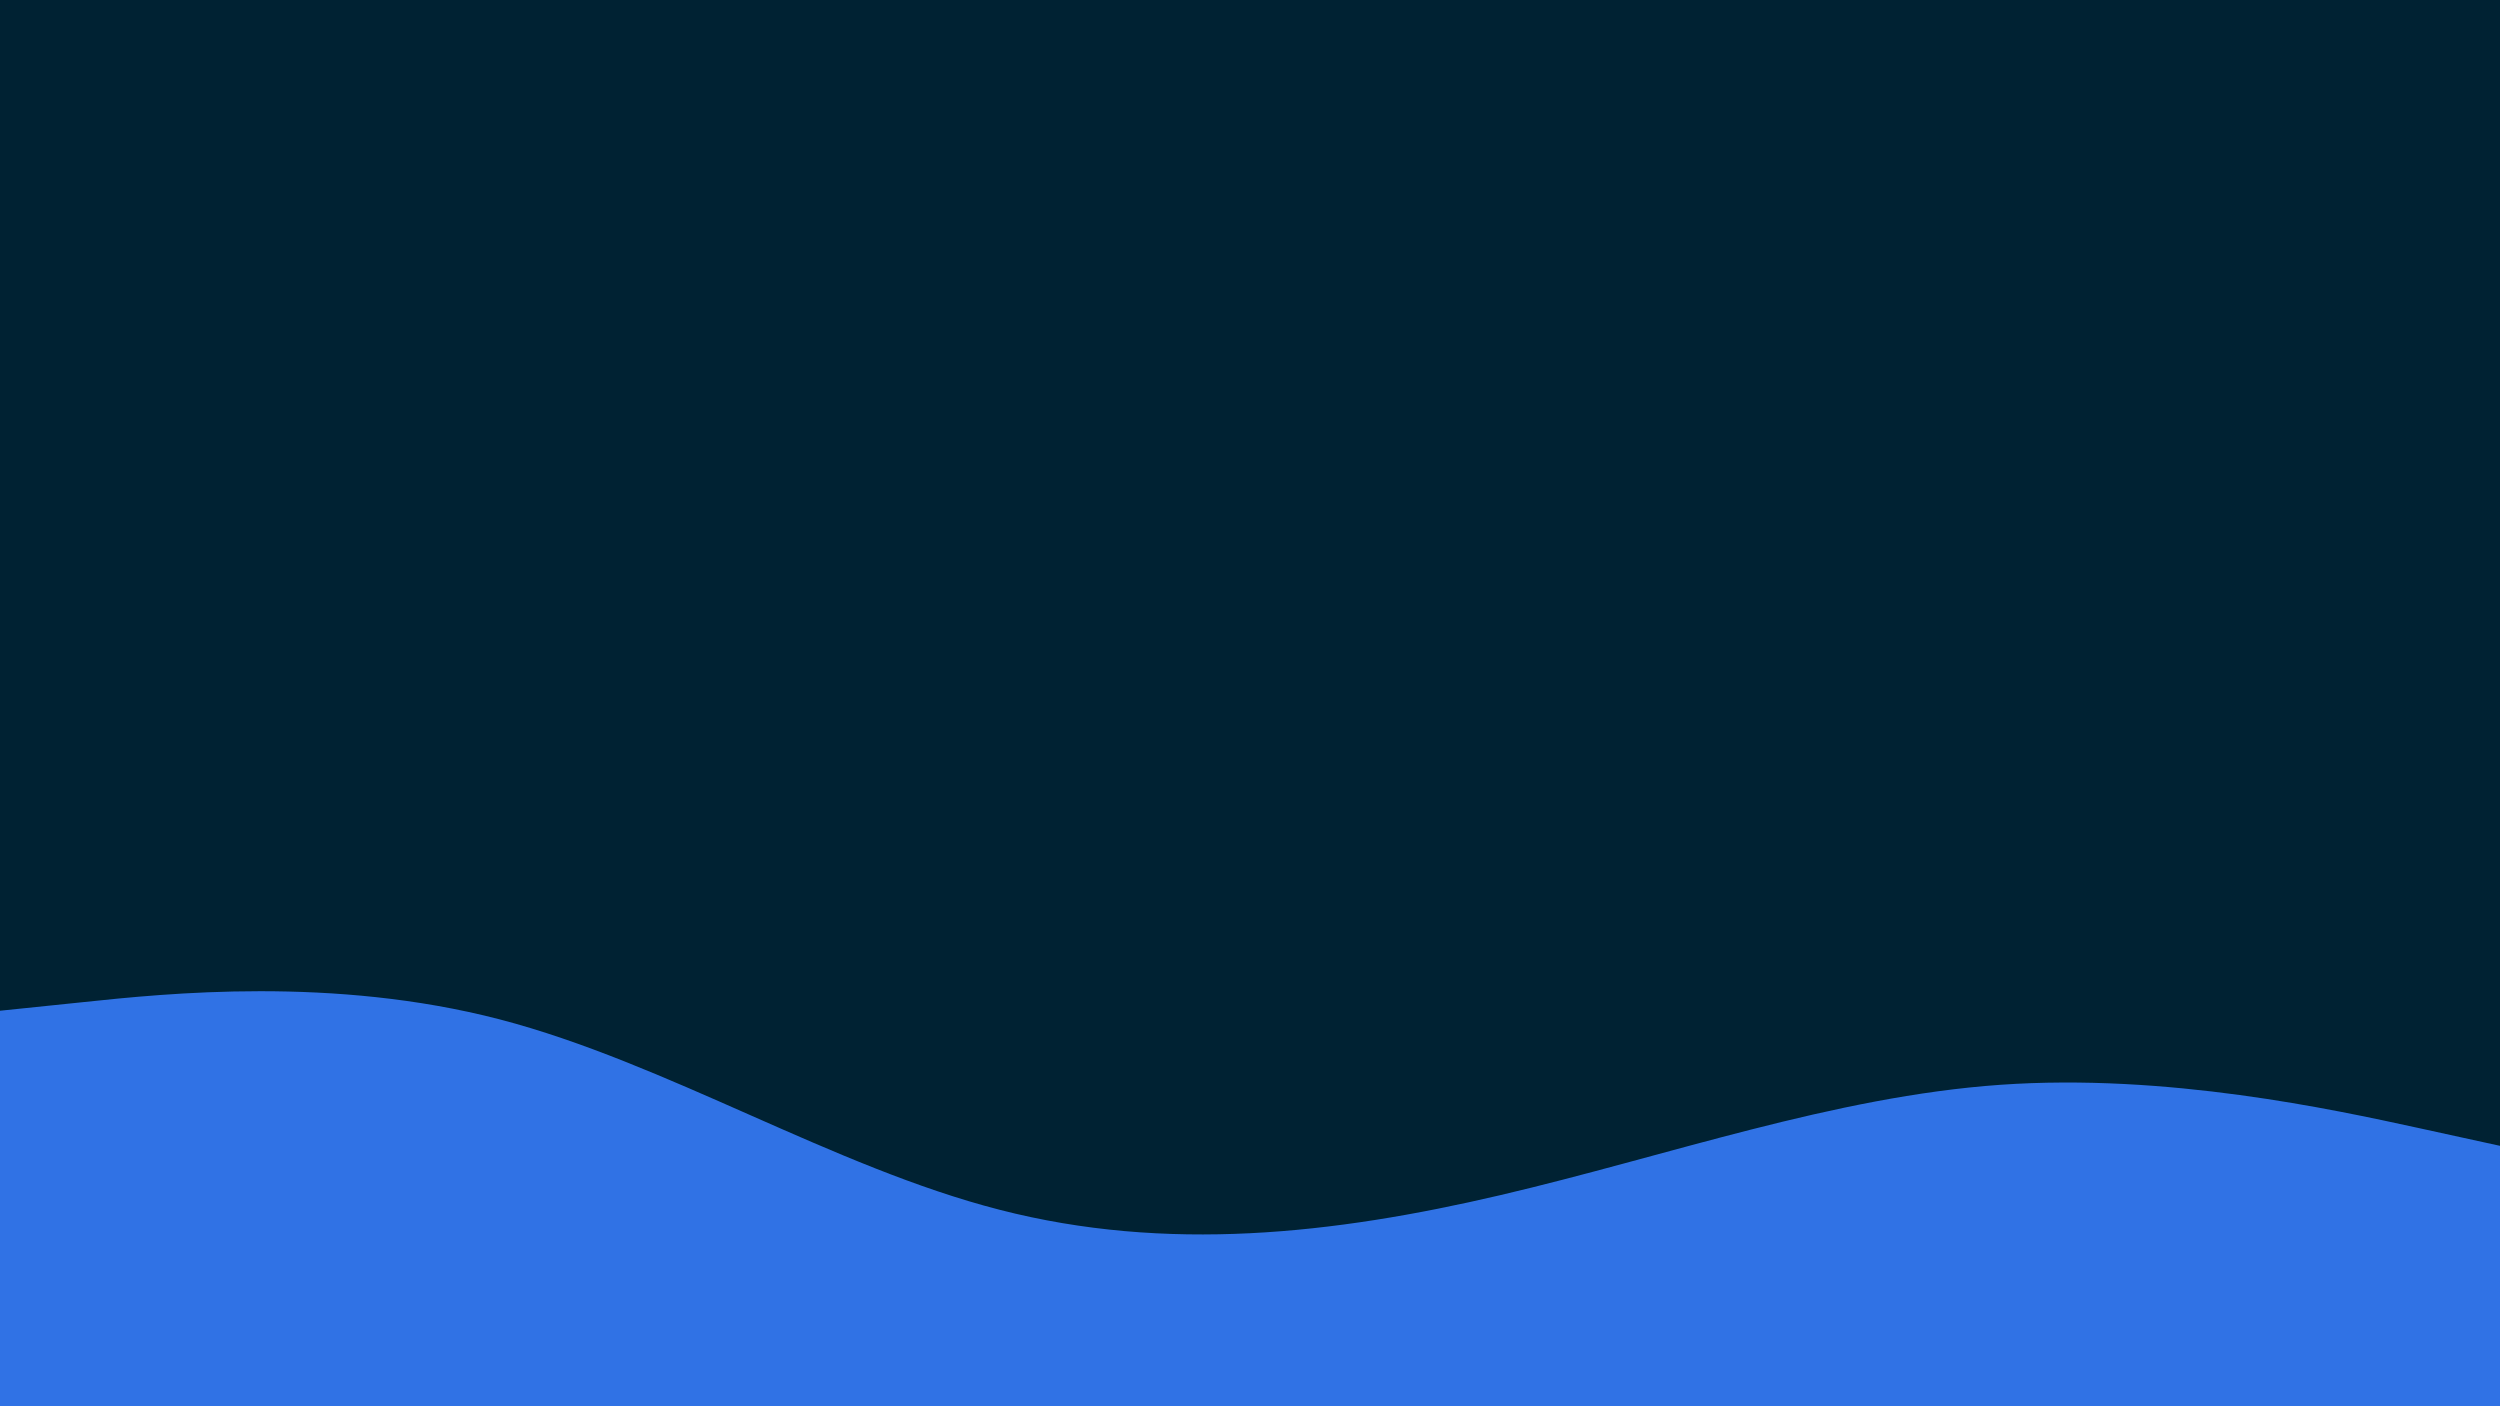 <svg id="visual" viewBox="0 0 1536 864" width="1536" height="864" xmlns="http://www.w3.org/2000/svg" xmlns:xlink="http://www.w3.org/1999/xlink" version="1.1"><rect x="0" y="0" width="1536" height="864" fill="#002233"></rect><path d="M0 621L51.2 615.7C102.3 610.3 204.7 599.7 307 626.3C409.3 653 511.7 717 614.2 743.3C716.7 769.7 819.3 758.3 921.8 734.3C1024.3 710.3 1126.7 673.7 1229 666.5C1331.3 659.3 1433.7 681.7 1484.8 692.8L1536 704L1536 865L1484.8 865C1433.7 865 1331.3 865 1229 865C1126.7 865 1024.3 865 921.8 865C819.3 865 716.7 865 614.2 865C511.7 865 409.3 865 307 865C204.7 865 102.3 865 51.2 865L0 865Z" fill="#3072e5" stroke-linecap="round" stroke-linejoin="miter"></path></svg>